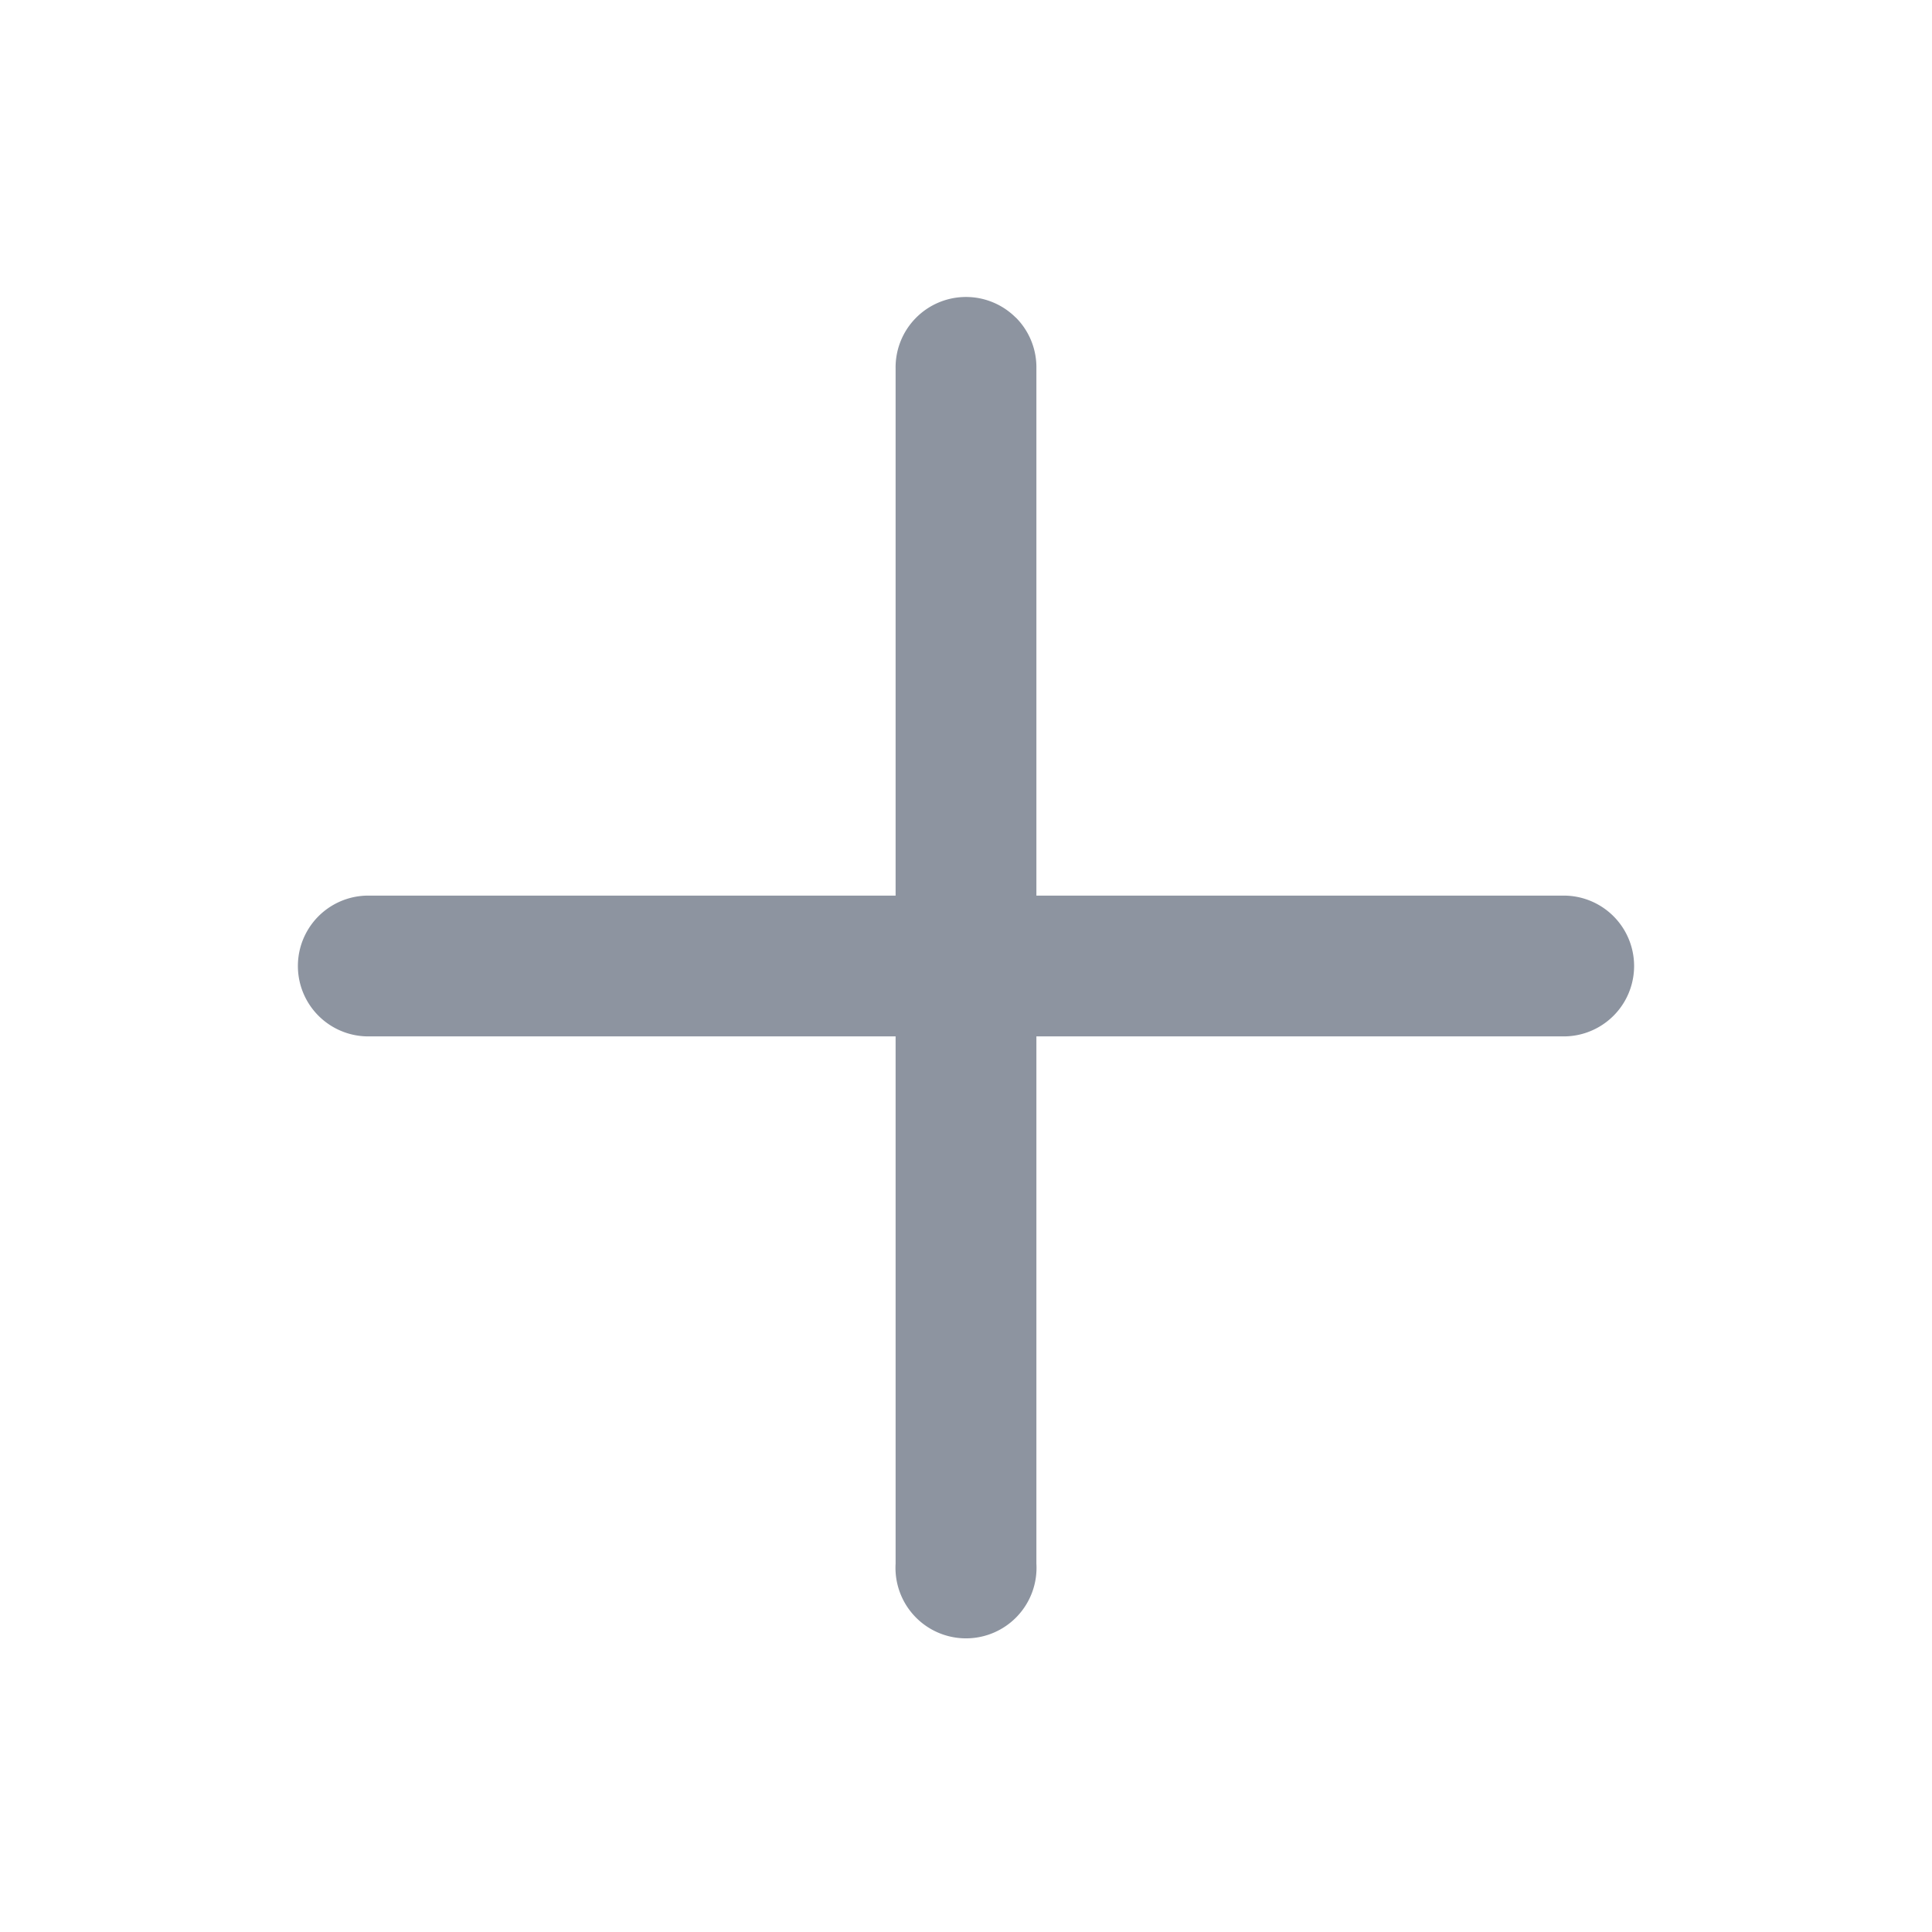 <svg width="16" height="16" fill="none" xmlns="http://www.w3.org/2000/svg"><path fill-rule="evenodd" clip-rule="evenodd" d="M8.412 2.63a.583.583 0 00-.995.42v4.367H3.05a.583.583 0 100 1.166h4.367v4.367a.584.584 0 101.166 0V8.583h4.367a.583.583 0 100-1.166H8.583V3.05a.583.583 0 00-.17-.42z" fill="#8D94A0"/></svg>